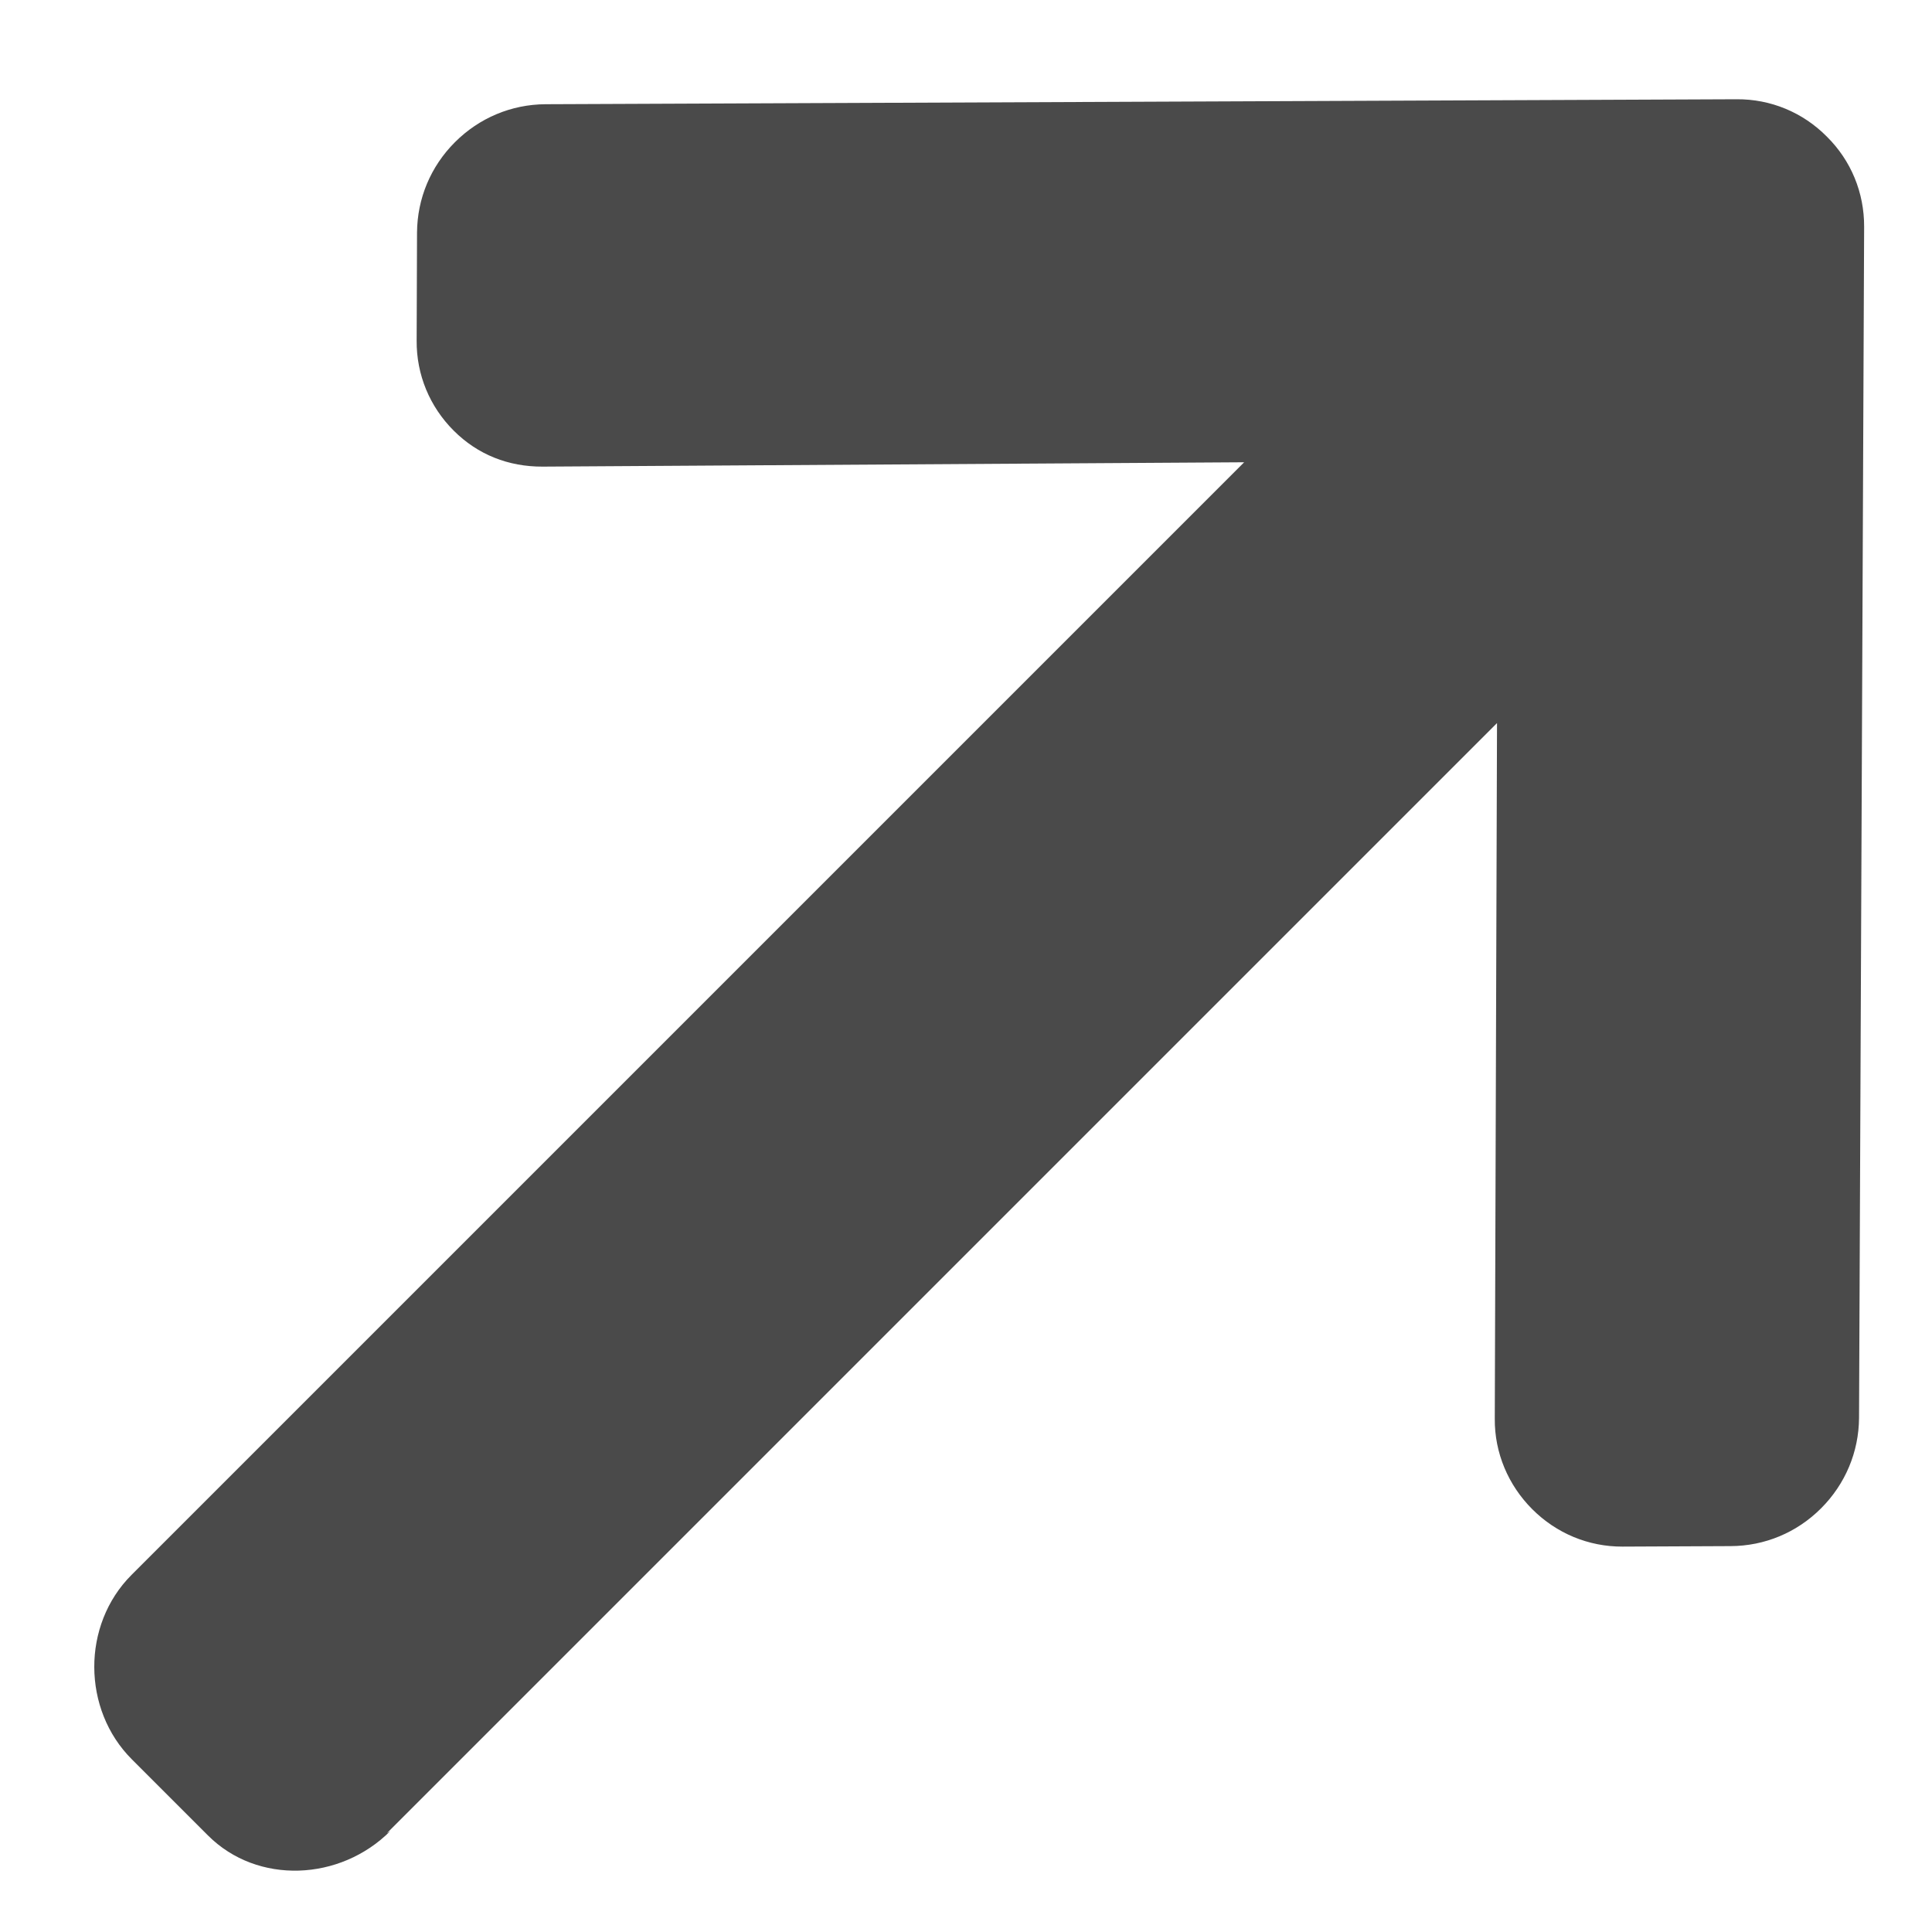 <?xml version="1.0" encoding="UTF-8"?>
<svg width="11px" height="11px" viewBox="0 0 11 11" version="1.1" xmlns="http://www.w3.org/2000/svg" xmlns:xlink="http://www.w3.org/1999/xlink">
    <!-- Generator: Sketch 55.2 (78181) - https://sketchapp.com -->
    <title>flaticon1564729908-svg</title>
    <desc>Created with Sketch.</desc>
    <g id="Event" stroke="none" stroke-width="1" fill="none" fill-rule="evenodd">
        <g id="Desktop-Copy-2" transform="translate(-139, -184)" fill="#4A4A4A" fill-rule="nonzero">
            <g id="Group-Copy" transform="translate(33, 156)">
                <g id="Group-6" transform="translate(102, 23)">
                    <g id="flaticon1564729908-svg" transform="translate(9.451, 10.727) rotate(135) translate(-9.451, -10.727) translate(2.451, 5.227)">
                        <path d="M12.606,4.461 L12.627,4.466 L3.689,4.466 L6.499,1.674 C6.637,1.538 6.712,1.353 6.712,1.159 C6.712,0.965 6.637,0.782 6.499,0.645 L6.062,0.212 C5.924,0.075 5.741,-7.95807864e-13 5.546,-7.95807864e-13 C5.35,-7.95807864e-13 5.167,0.075 5.029,0.211 L0.213,4.986 C0.075,5.123 -0.001,5.305 -6.82121026e-13,5.499 C-0.001,5.694 0.075,5.877 0.213,6.013 L5.029,10.789 C5.167,10.925 5.35,11 5.546,11 C5.741,11 5.924,10.925 6.062,10.789 L6.499,10.355 C6.637,10.219 6.712,10.037 6.712,9.844 C6.712,9.65 6.637,9.478 6.499,9.341 L3.657,6.534 L12.616,6.534 C13.019,6.534 13.357,6.19 13.357,5.791 L13.357,5.177 C13.357,4.779 13.009,4.461 12.606,4.461 Z" id="Path"></path>
                    </g>
                </g>
            </g>
        </g>
    </g>
</svg>